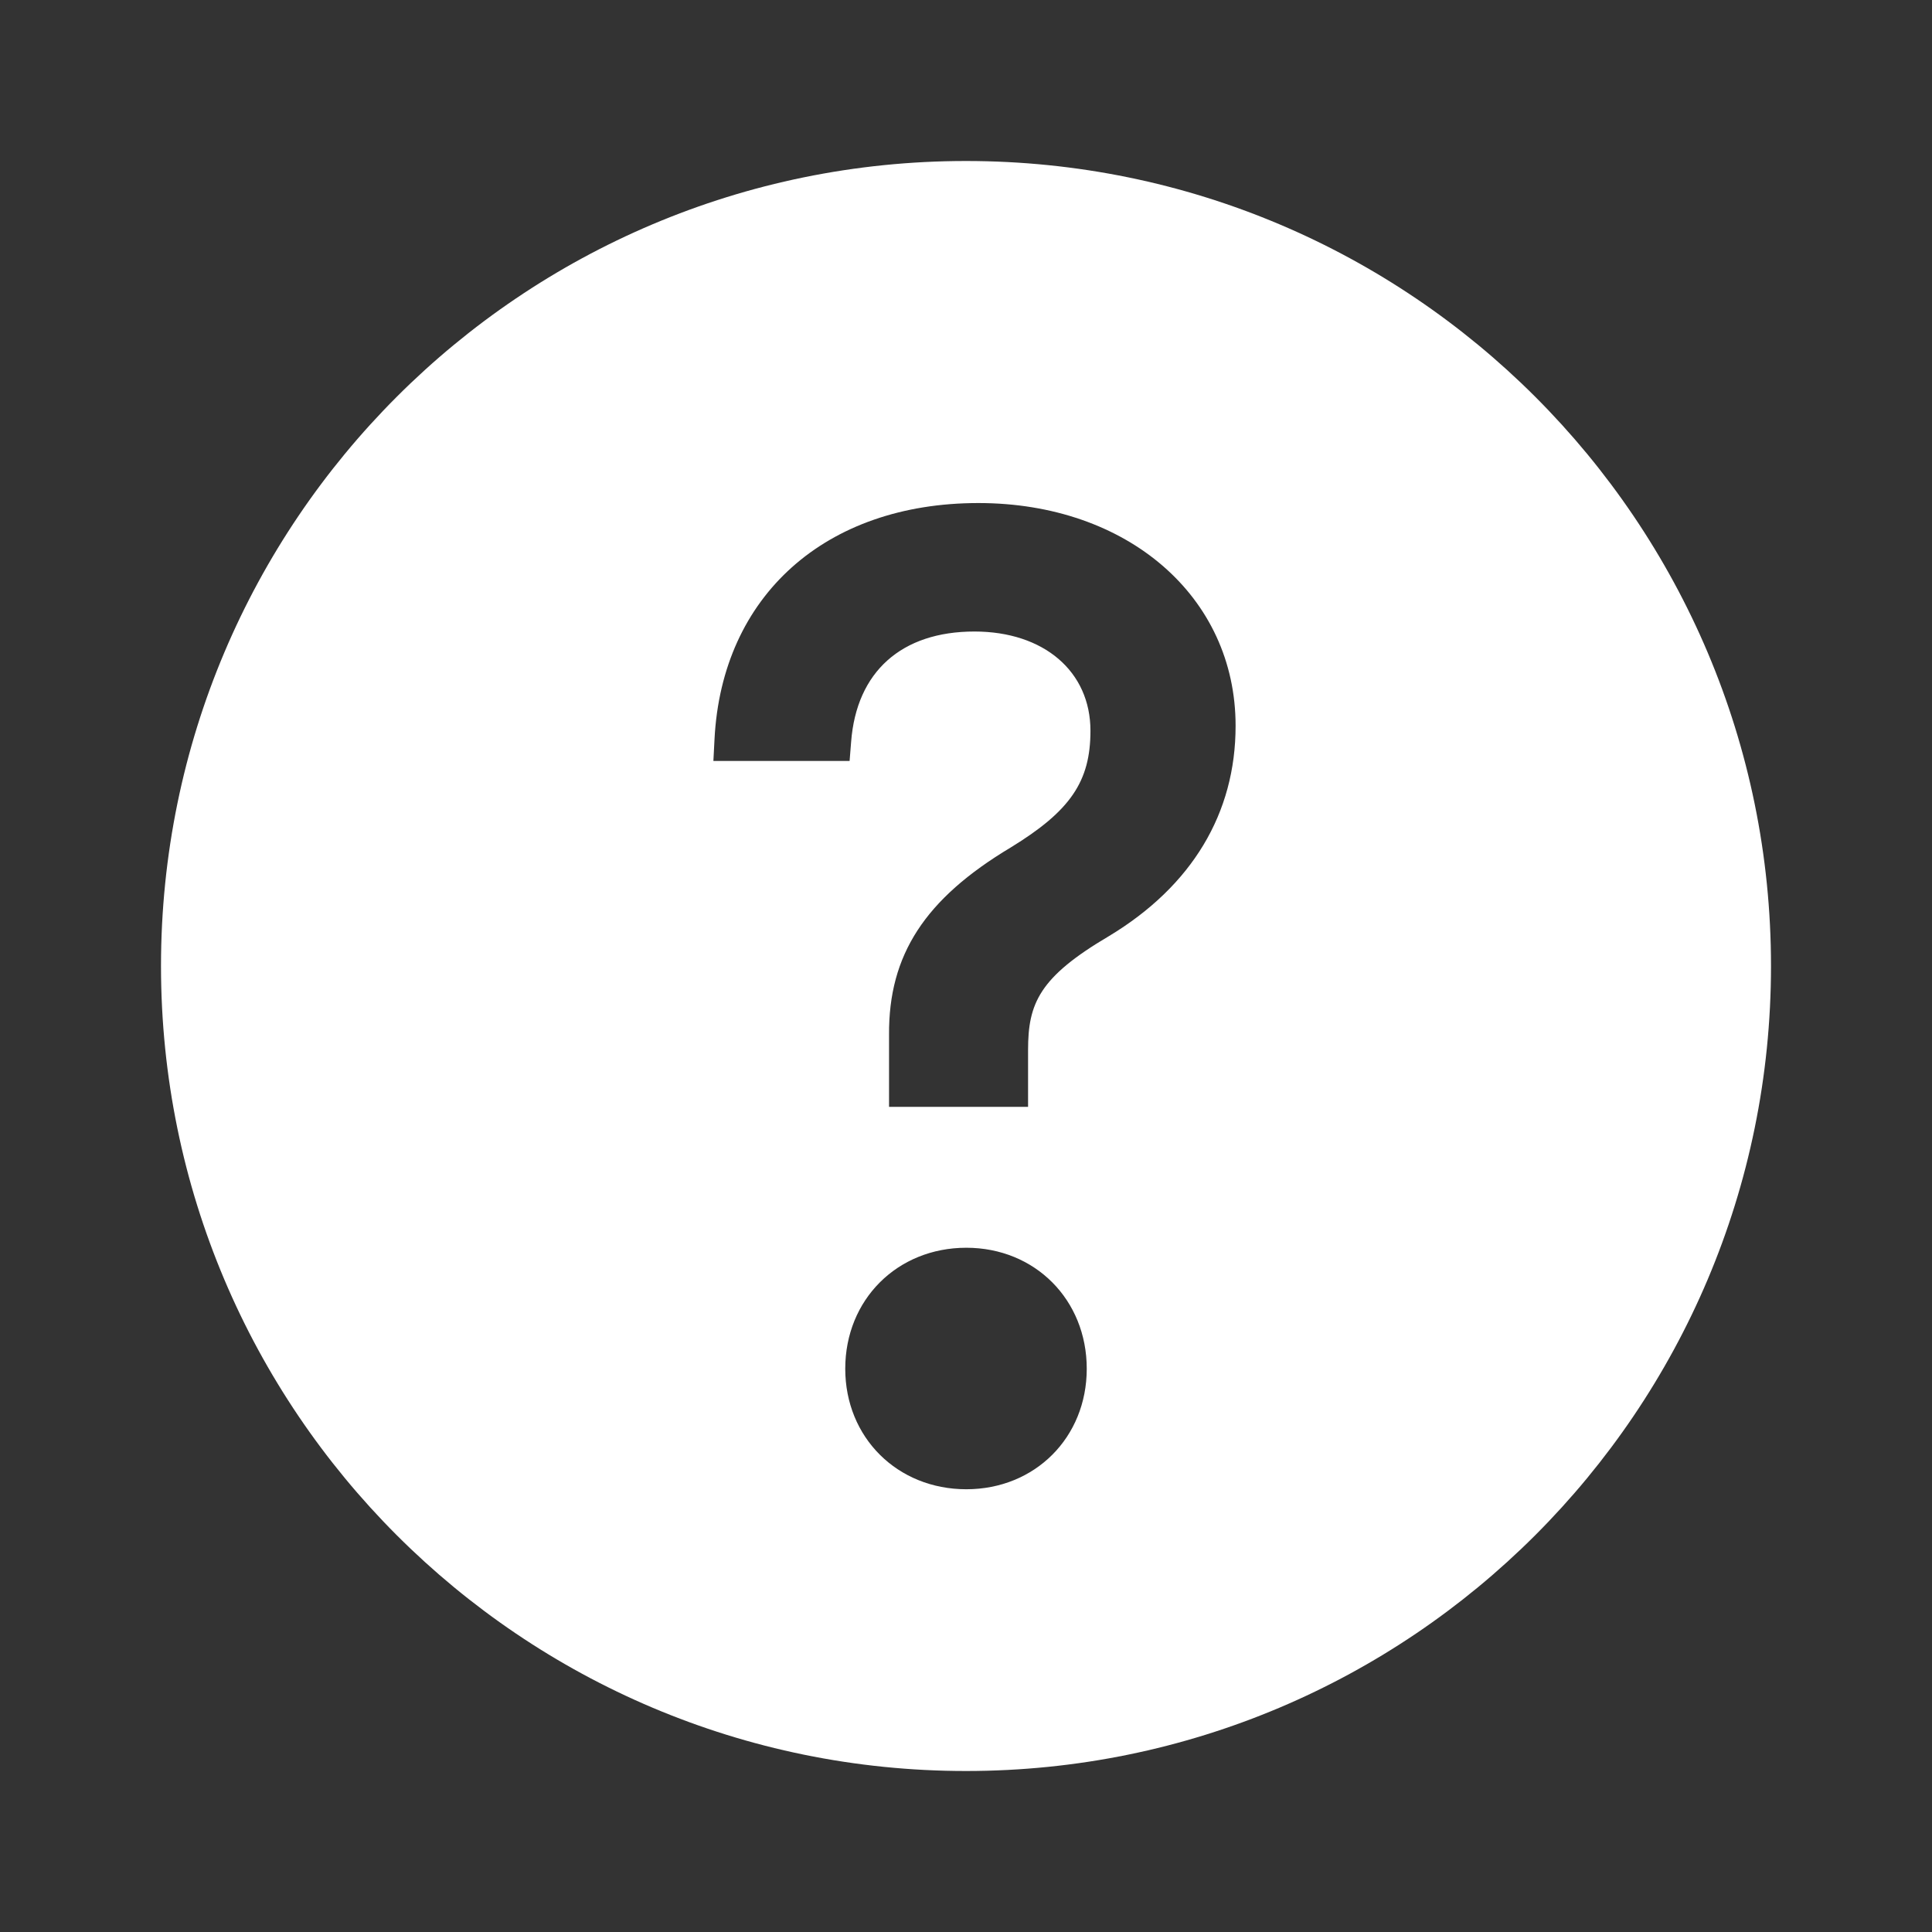 <svg xmlns="http://www.w3.org/2000/svg" width="24" height="24" version="1" viewBox="0 0 24 24"><rect x="0" y="0" width="24" height="24" fill="#333333" stroke="none"/><path fill="#FFFFFF" d="M12 2C6.477 2 2 6.477 2 12s4.477 10 10 10 10-4.477 10-10S17.523 2 12 2zm.004 16.5c-.857 0-1.504-.643-1.504-1.497 0-.858.646-1.503 1.504-1.503.853 0 1.496.646 1.496 1.503 0 .854-.643 1.497-1.496 1.497zm1.773-6.872c-.866.51-1.006.835-1.006 1.415v.707h-1.727v-.895c-.007-.993.445-1.689 1.511-2.327.742-.454.991-.82.991-1.45 0-.737-.579-1.233-1.441-1.233-.906 0-1.465.499-1.532 1.37l-.019.238H8.862l.014-.271c.091-1.781 1.378-2.933 3.278-2.933 1.852 0 3.195 1.163 3.195 2.766.001 1.089-.543 1.992-1.572 2.613z"/></svg>